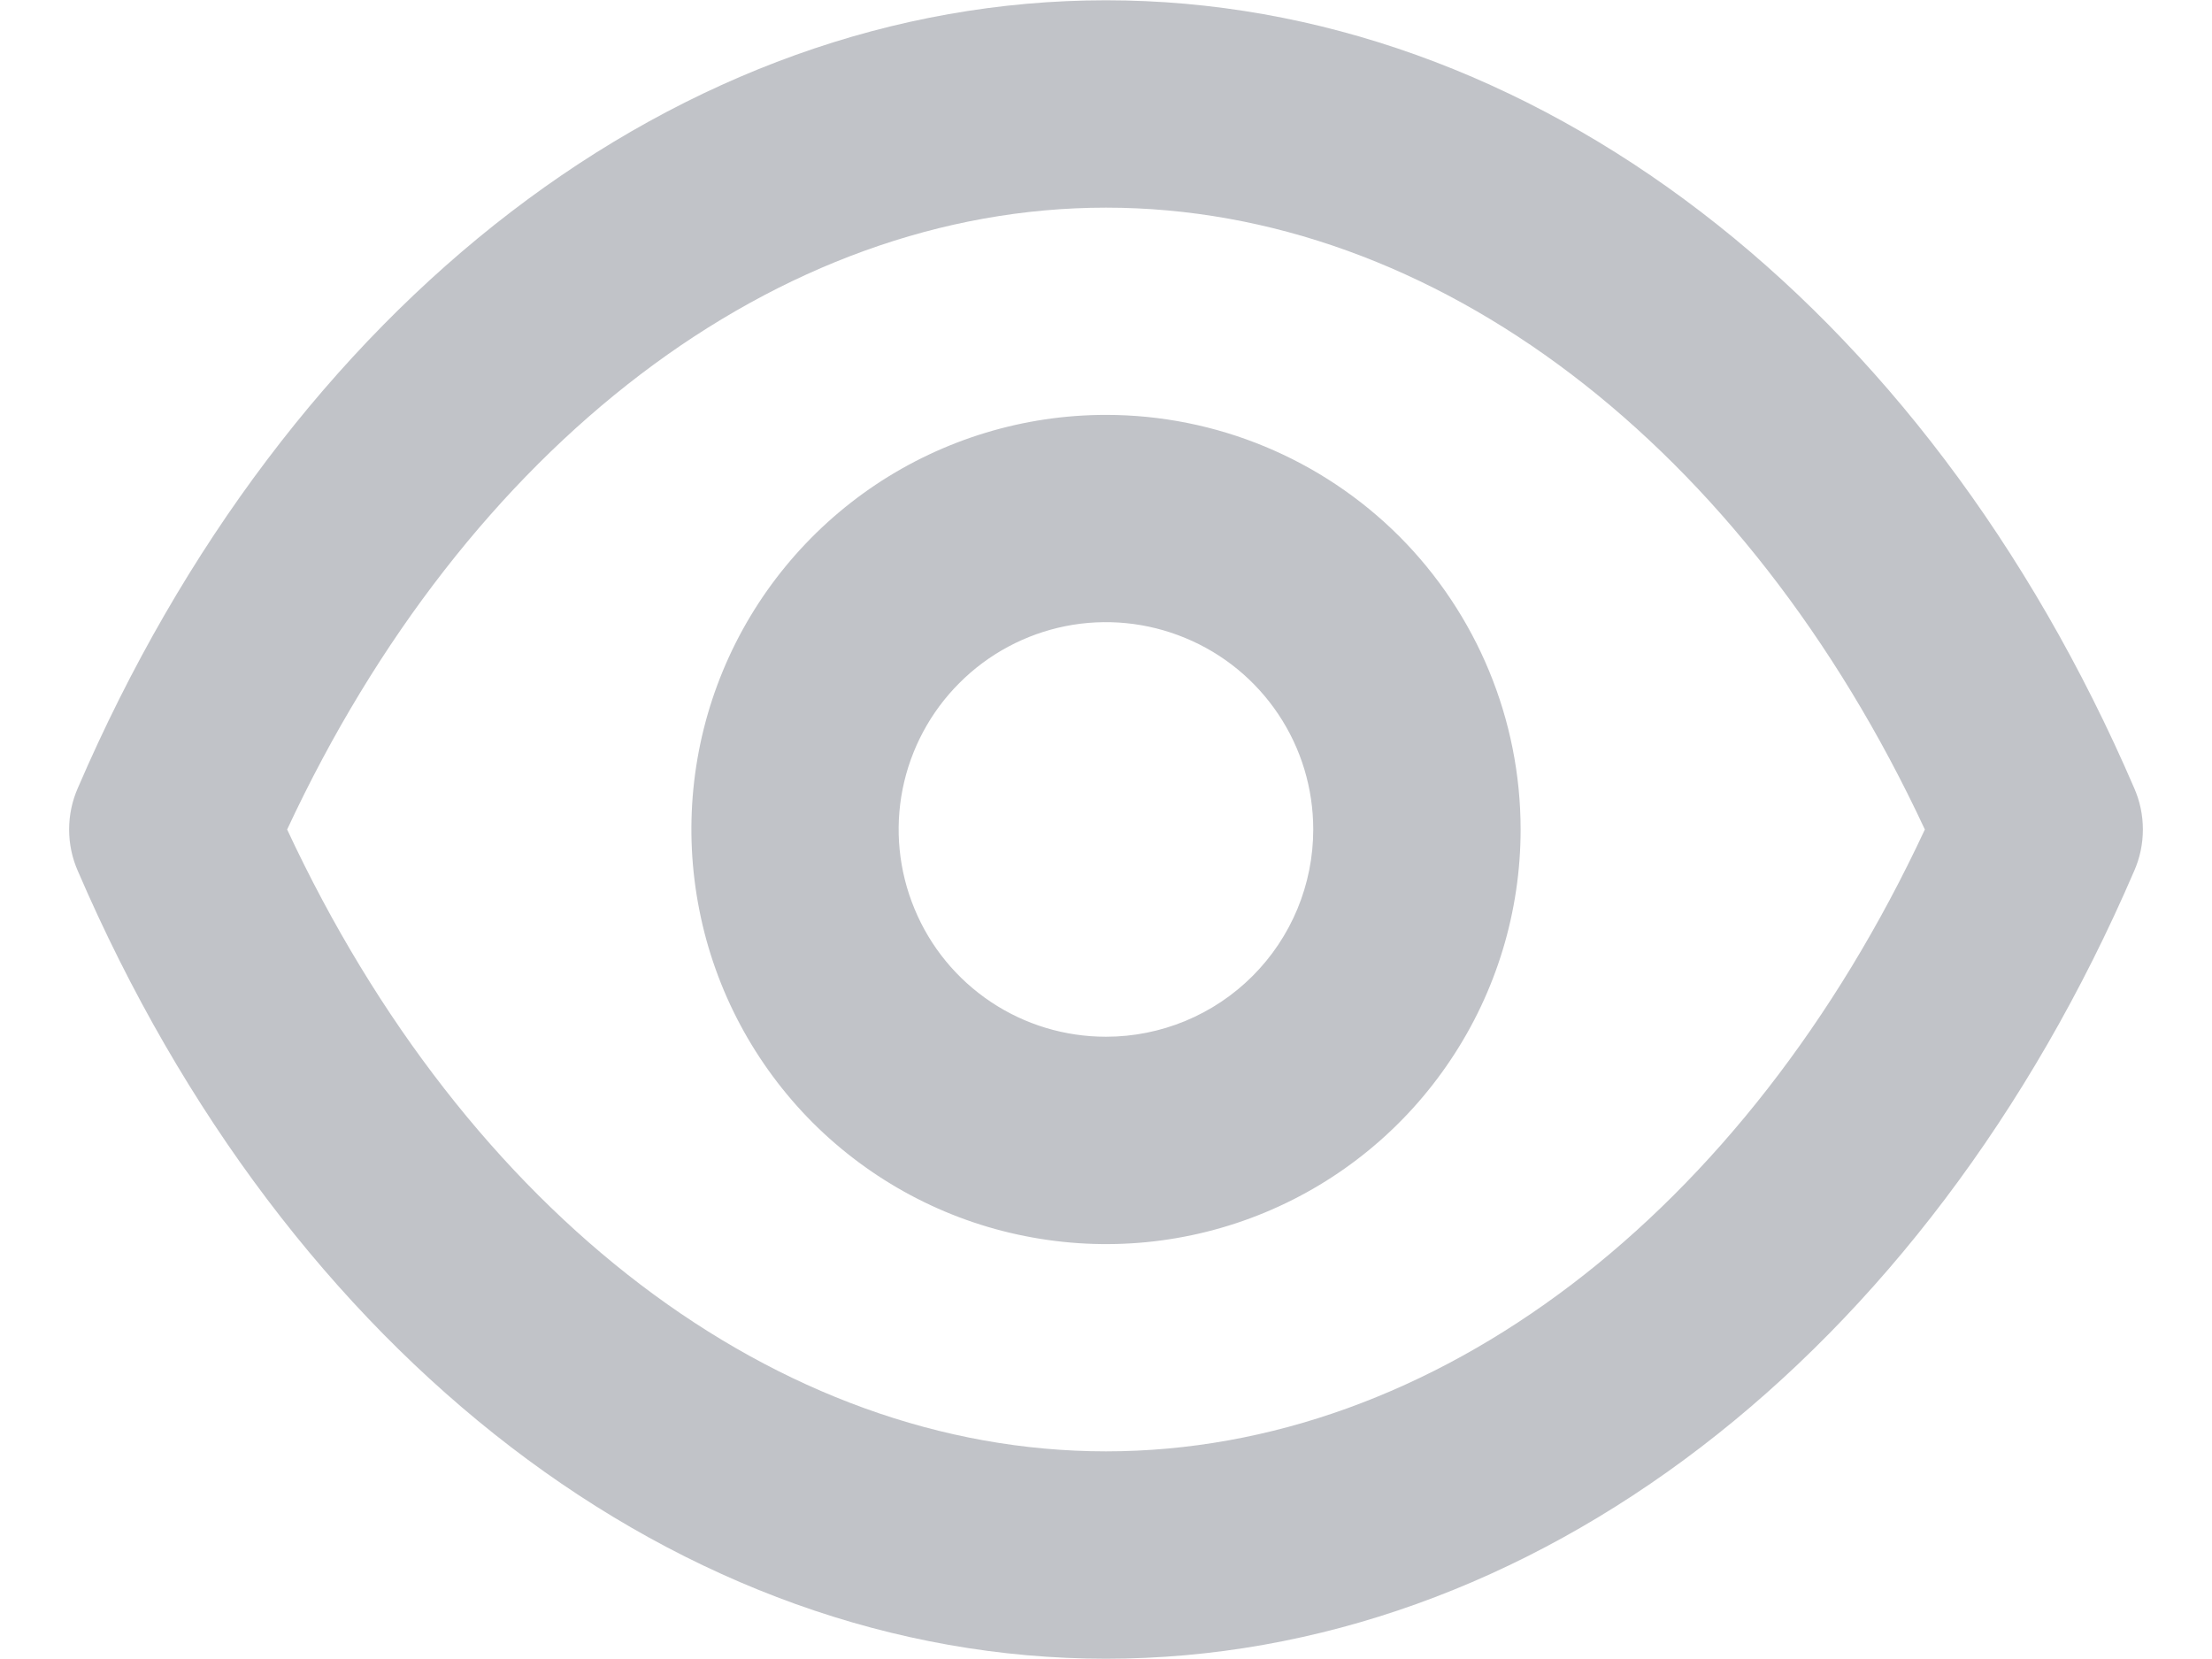 <svg width="16" height="12" viewBox="0 0 16 12" fill="none" xmlns="http://www.w3.org/2000/svg">
<path d="M15.437 5.7C13.923 2.184 11.074 0.002 8 0.002C4.926 0.002 2.077 2.184 0.563 5.7C0.521 5.795 0.5 5.897 0.5 6C0.5 6.103 0.521 6.205 0.563 6.3C2.077 9.816 4.926 11.998 8 11.998C11.074 11.998 13.923 9.816 15.437 6.3C15.479 6.205 15.5 6.103 15.5 6C15.5 5.897 15.479 5.795 15.437 5.7ZM8 10.498C5.623 10.498 3.374 8.782 2.077 6C3.374 3.218 5.623 1.502 8 1.502C10.377 1.502 12.626 3.218 13.923 6C12.626 8.782 10.377 10.498 8 10.498ZM8 3.001C7.407 3.001 6.827 3.177 6.334 3.506C5.841 3.836 5.456 4.304 5.229 4.852C5.002 5.4 4.943 6.003 5.059 6.585C5.174 7.167 5.46 7.701 5.879 8.121C6.299 8.54 6.833 8.826 7.415 8.941C7.997 9.057 8.6 8.998 9.148 8.771C9.696 8.544 10.164 8.159 10.493 7.666C10.823 7.173 10.999 6.593 10.999 6C10.999 5.205 10.683 4.442 10.121 3.879C9.558 3.317 8.795 3.001 8 3.001ZM8 7.499C7.703 7.499 7.414 7.412 7.167 7.247C6.92 7.082 6.728 6.848 6.615 6.574C6.501 6.3 6.471 5.998 6.529 5.707C6.587 5.417 6.73 5.149 6.94 4.94C7.149 4.73 7.417 4.587 7.707 4.529C7.998 4.471 8.3 4.501 8.574 4.615C8.848 4.728 9.082 4.92 9.247 5.167C9.412 5.414 9.499 5.703 9.499 6C9.499 6.398 9.341 6.779 9.06 7.06C8.779 7.341 8.398 7.499 8 7.499Z" fill="#C1C3C8"/>
</svg>
